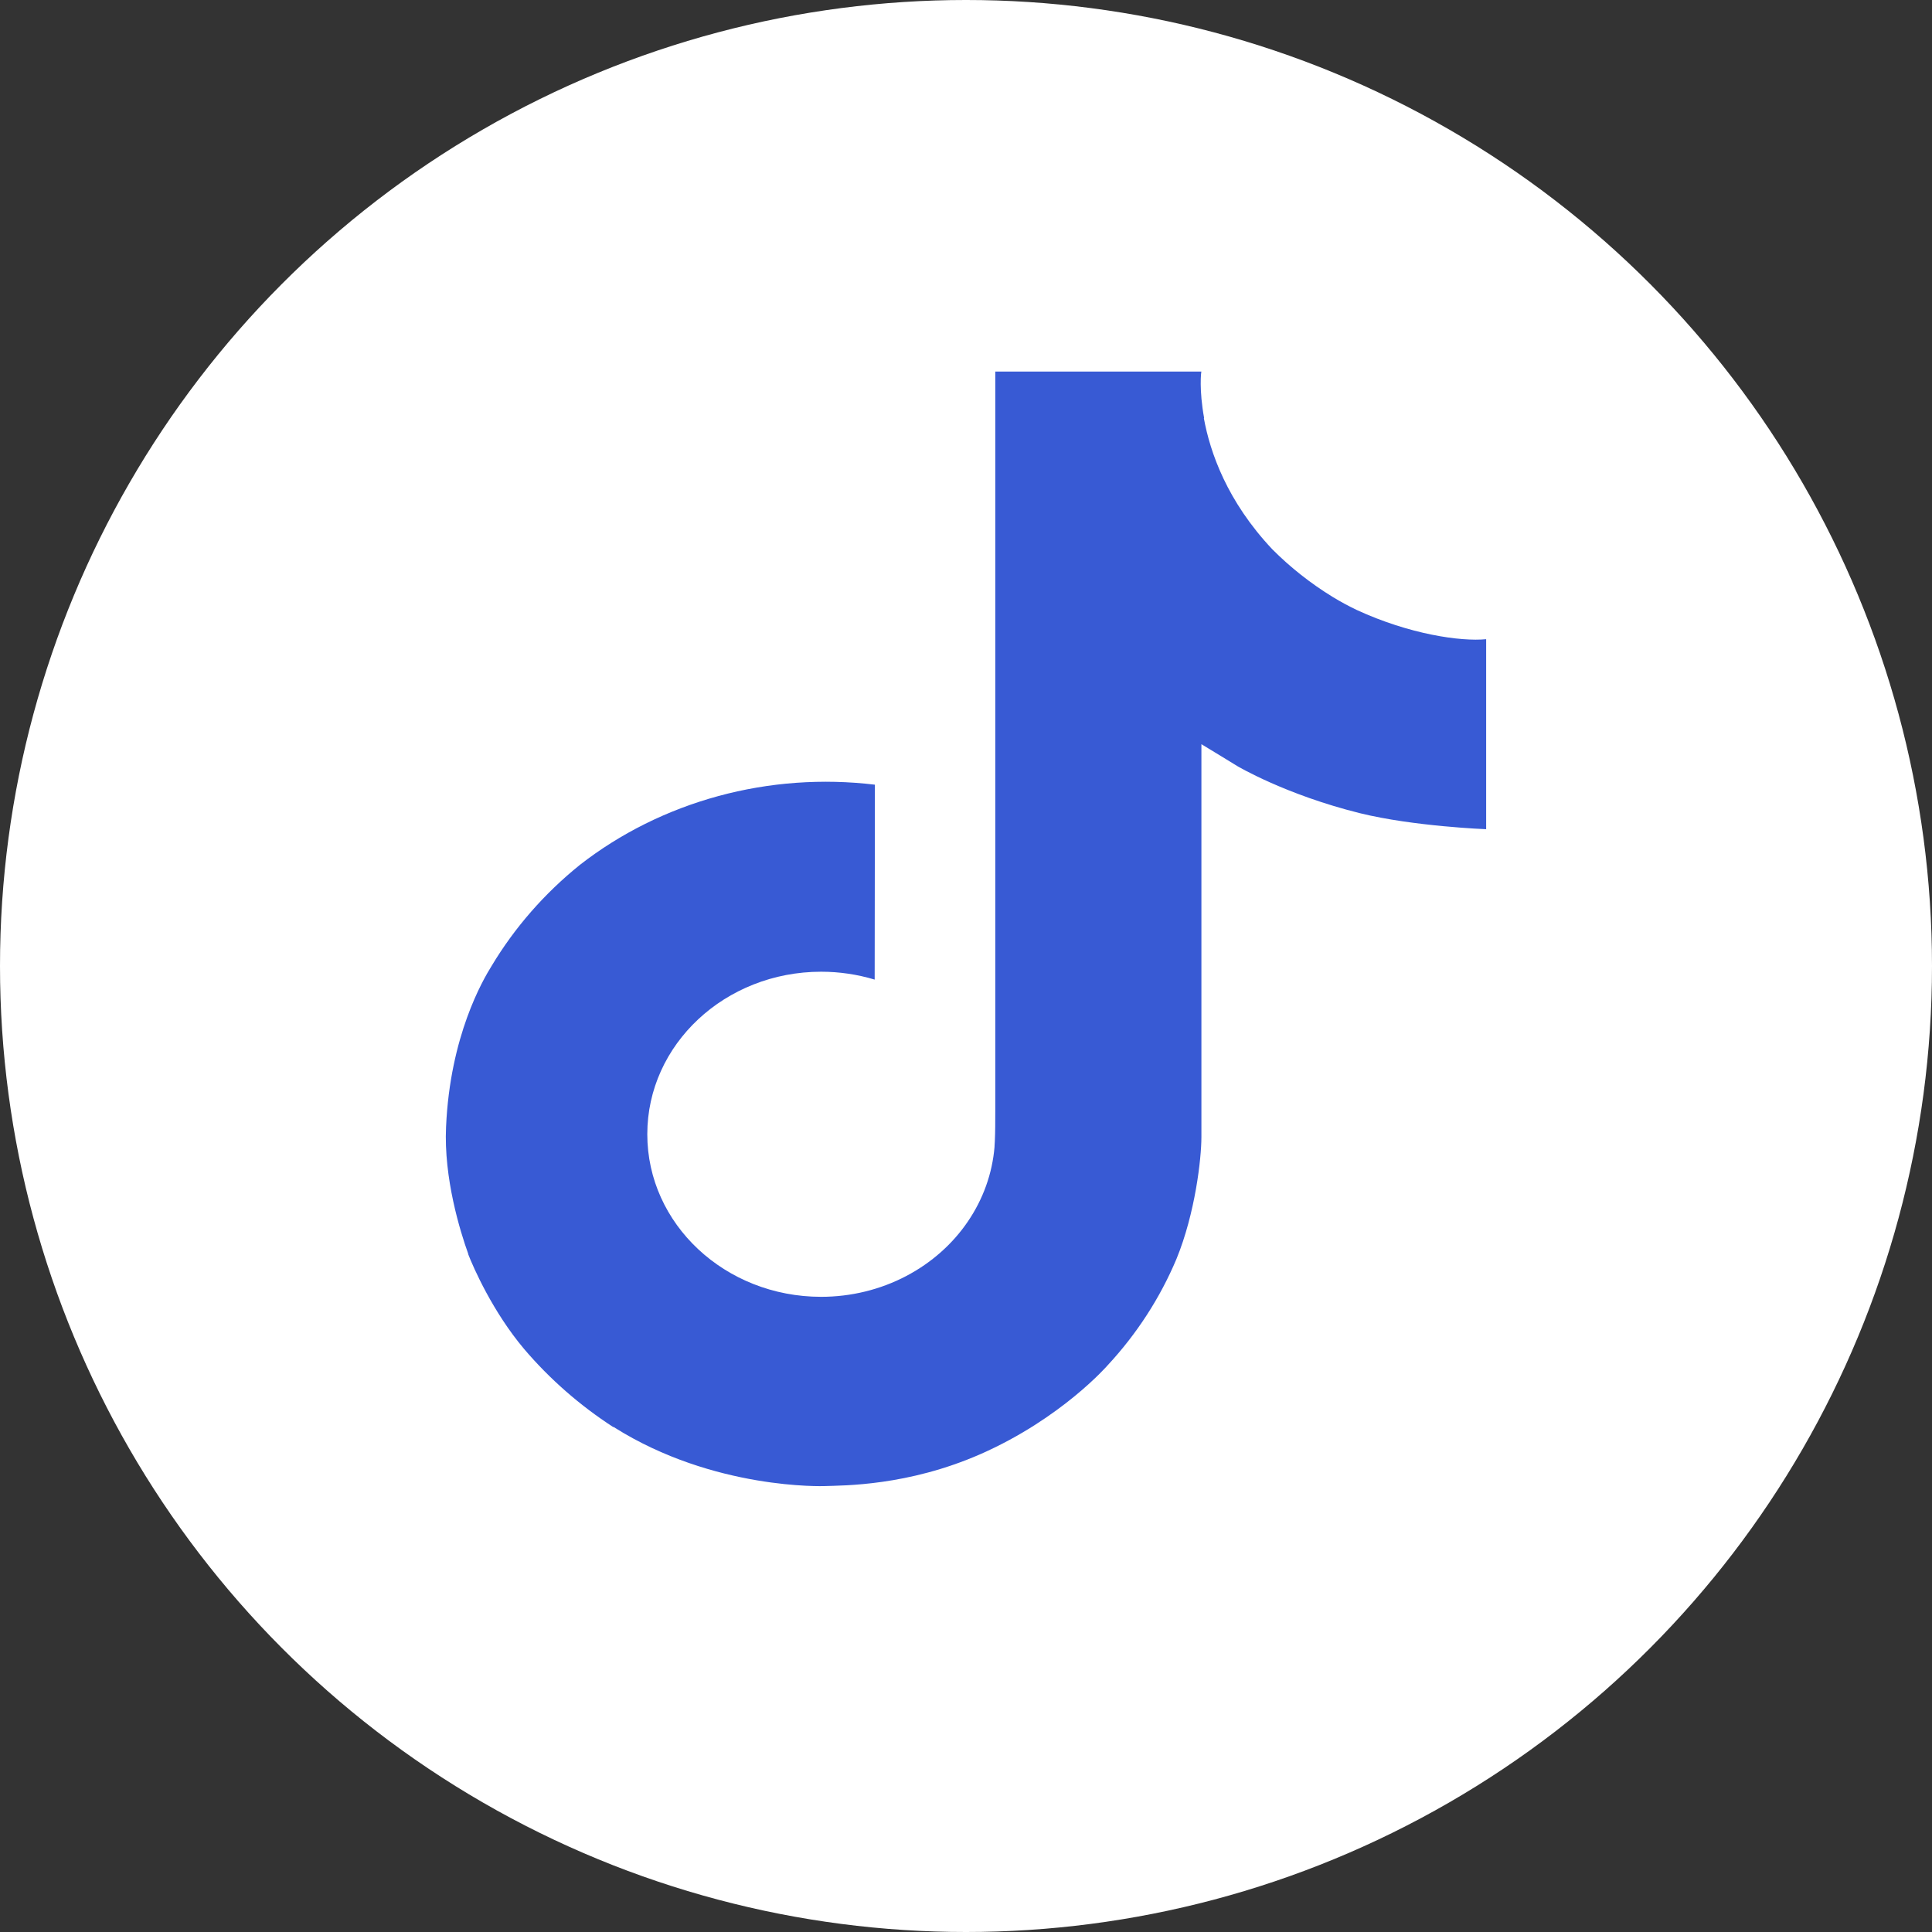 <svg width="26" height="26" viewBox="0 0 26 26" fill="none" xmlns="http://www.w3.org/2000/svg">
<rect x="0" y="0" width="26" height="26" fill="#333333" stroke="none"/>
<circle cx="13" cy="13" r="13" fill="white"/>
<path d="M18.257 8.208C18.148 8.156 18.041 8.098 17.939 8.036C17.64 7.853 17.365 7.636 17.122 7.392C16.513 6.745 16.285 6.088 16.201 5.628H16.205C16.135 5.247 16.164 5 16.168 5H13.394V14.961C13.394 15.095 13.394 15.227 13.388 15.358C13.388 15.374 13.386 15.389 13.385 15.407C13.385 15.414 13.385 15.421 13.384 15.429C13.384 15.431 13.384 15.433 13.384 15.434C13.354 15.792 13.231 16.137 13.024 16.44C12.818 16.743 12.534 16.994 12.198 17.171C11.849 17.355 11.453 17.452 11.051 17.452C9.758 17.452 8.711 16.473 8.711 15.264C8.711 14.056 9.758 13.077 11.051 13.077C11.295 13.077 11.539 13.113 11.771 13.183L11.774 10.56C11.068 10.475 10.351 10.527 9.667 10.713C8.984 10.899 8.349 11.214 7.804 11.639C7.326 12.024 6.924 12.485 6.616 12.999C6.499 13.187 6.057 13.94 6.003 15.163C5.97 15.857 6.194 16.576 6.301 16.873V16.879C6.369 17.054 6.629 17.651 7.054 18.155C7.397 18.558 7.802 18.913 8.256 19.207V19.201L8.263 19.207C9.606 20.055 11.095 19.999 11.095 19.999C11.352 19.99 12.216 19.999 13.197 19.568C14.284 19.089 14.903 18.377 14.903 18.377C15.299 17.951 15.613 17.465 15.833 16.941C16.084 16.328 16.168 15.594 16.168 15.3V10.015C16.202 10.034 16.65 10.309 16.65 10.309C16.65 10.309 17.296 10.694 18.303 10.944C19.026 11.122 20 11.159 20 11.159V8.602C19.659 8.636 18.966 8.536 18.257 8.208Z" fill="#385AD4"/>
</svg>
